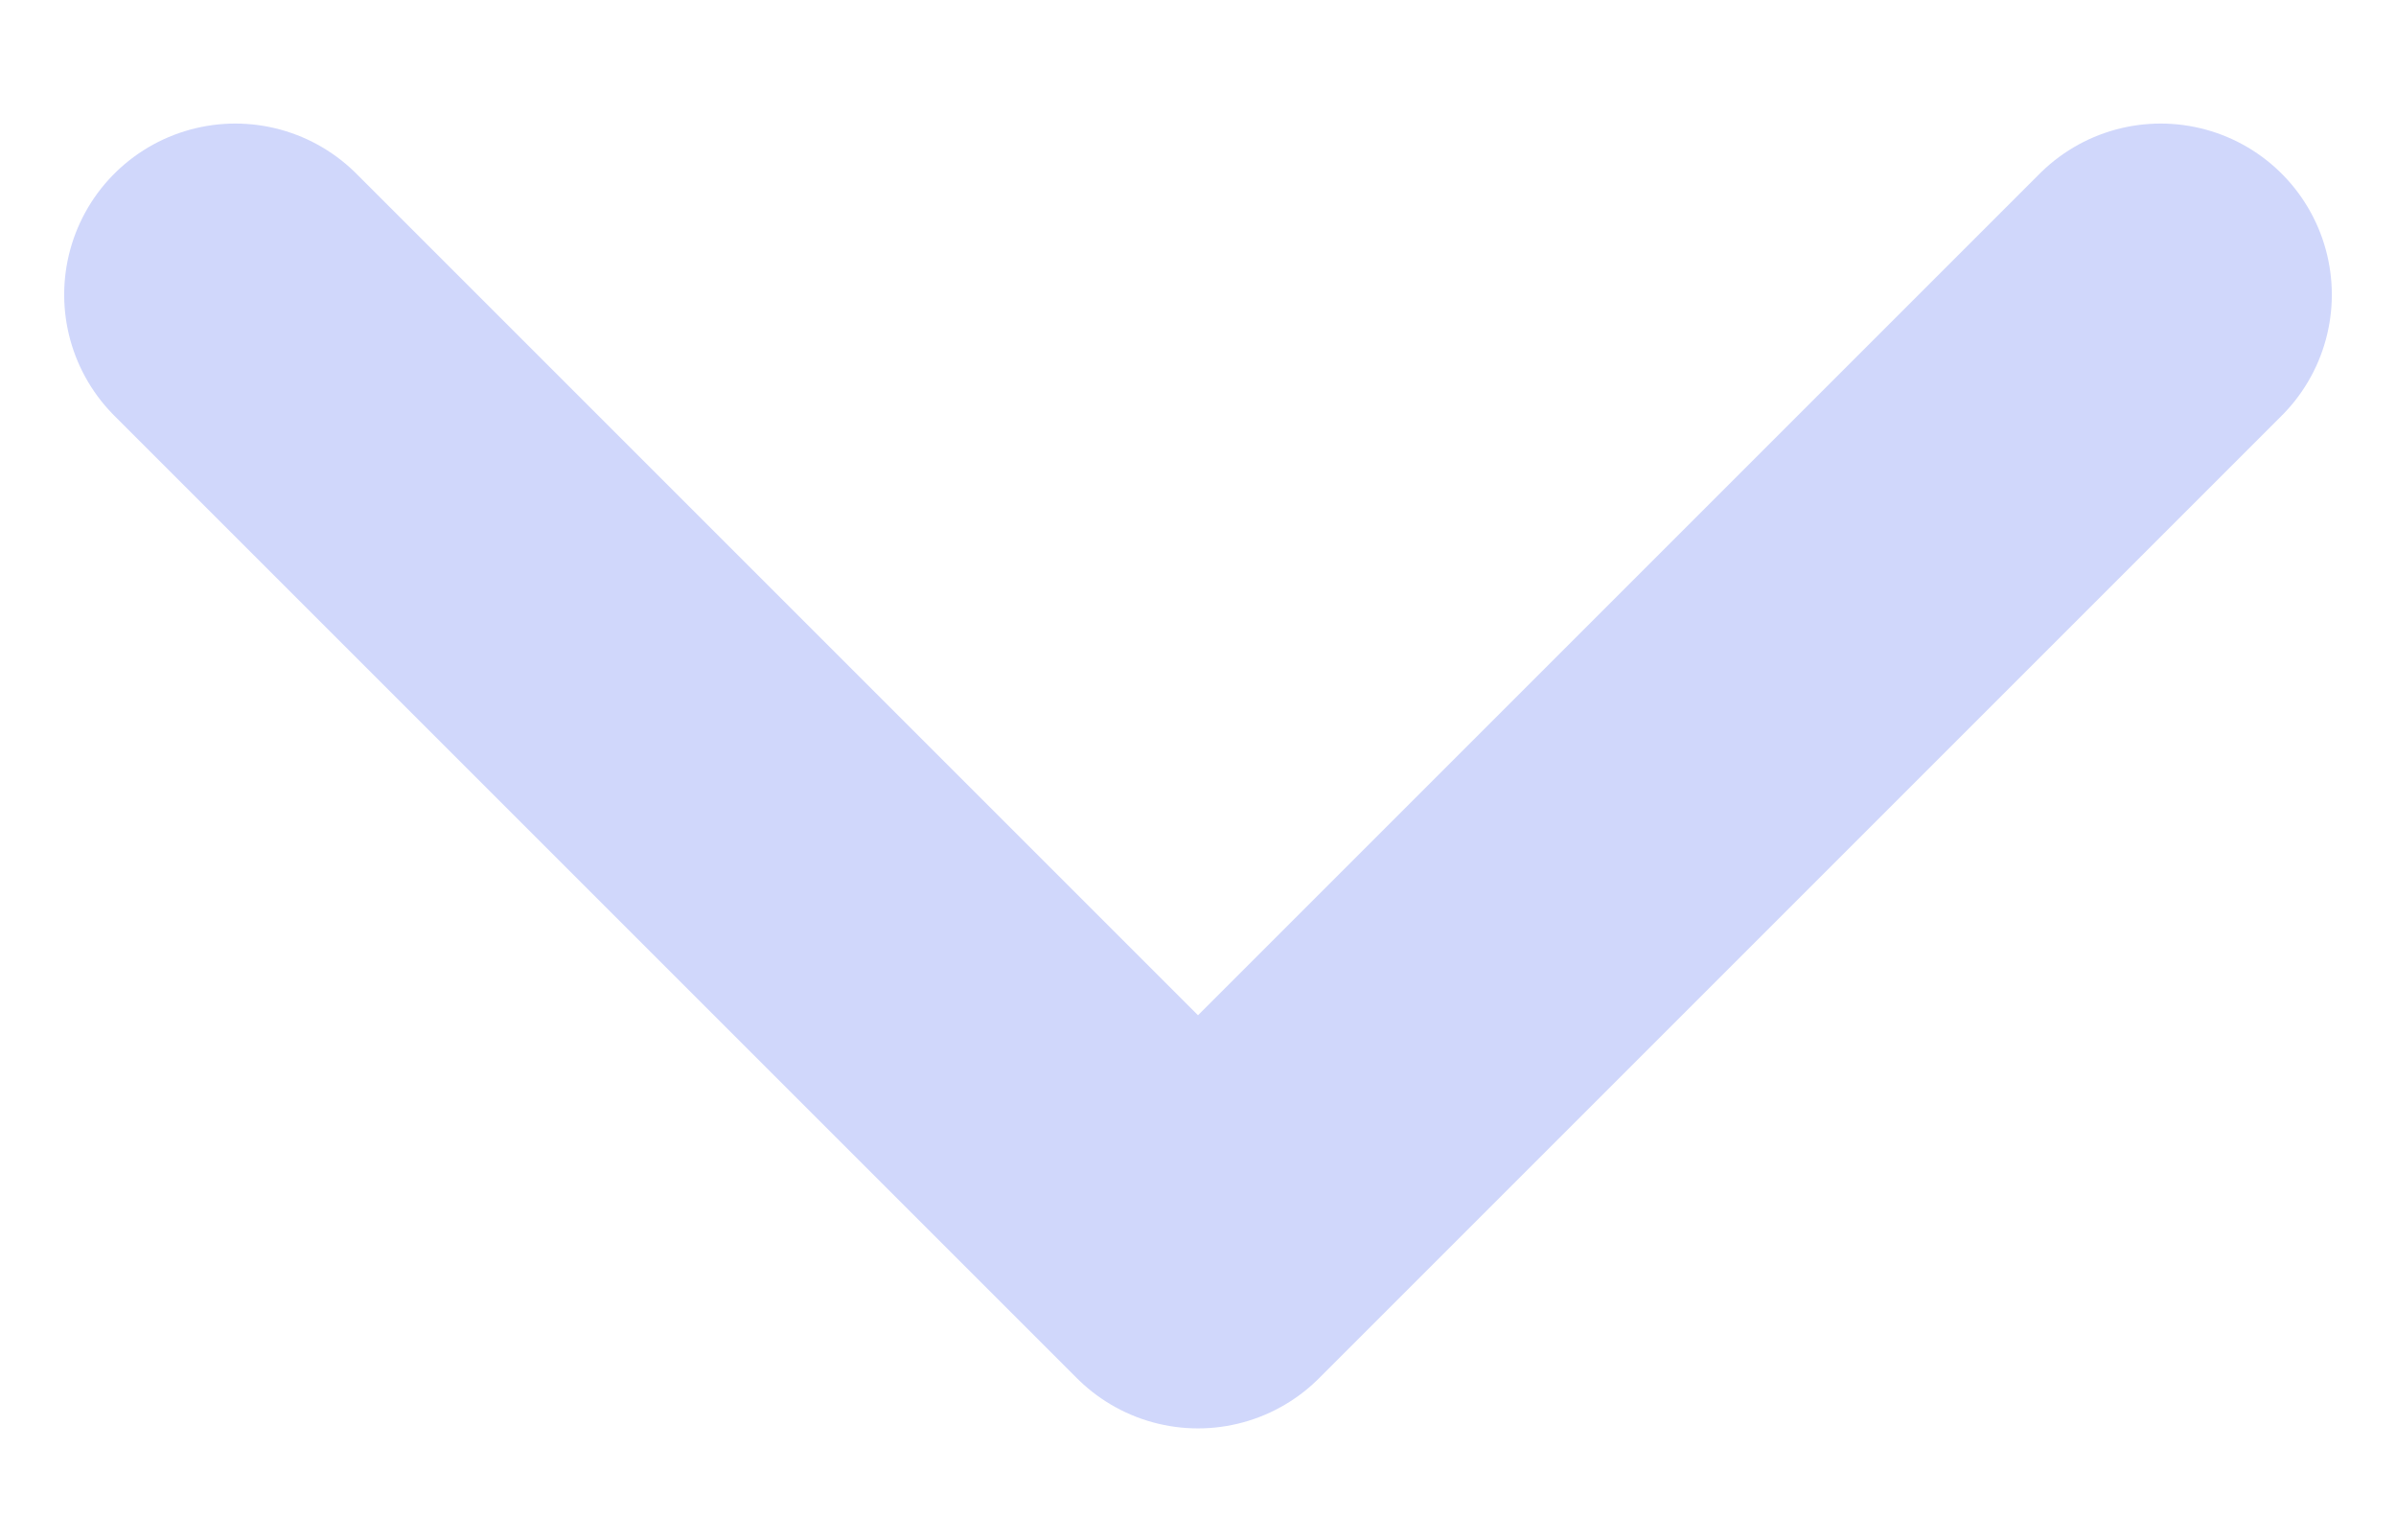 <svg width="14" height="9" viewBox="0 0 14 9" fill="none" xmlns="http://www.w3.org/2000/svg">
<path d="M12.625 1.722L7 7.347L1.375 1.722" stroke="#D0D7FB" stroke-width="2" stroke-linecap="round" stroke-linejoin="round"/>
</svg>

